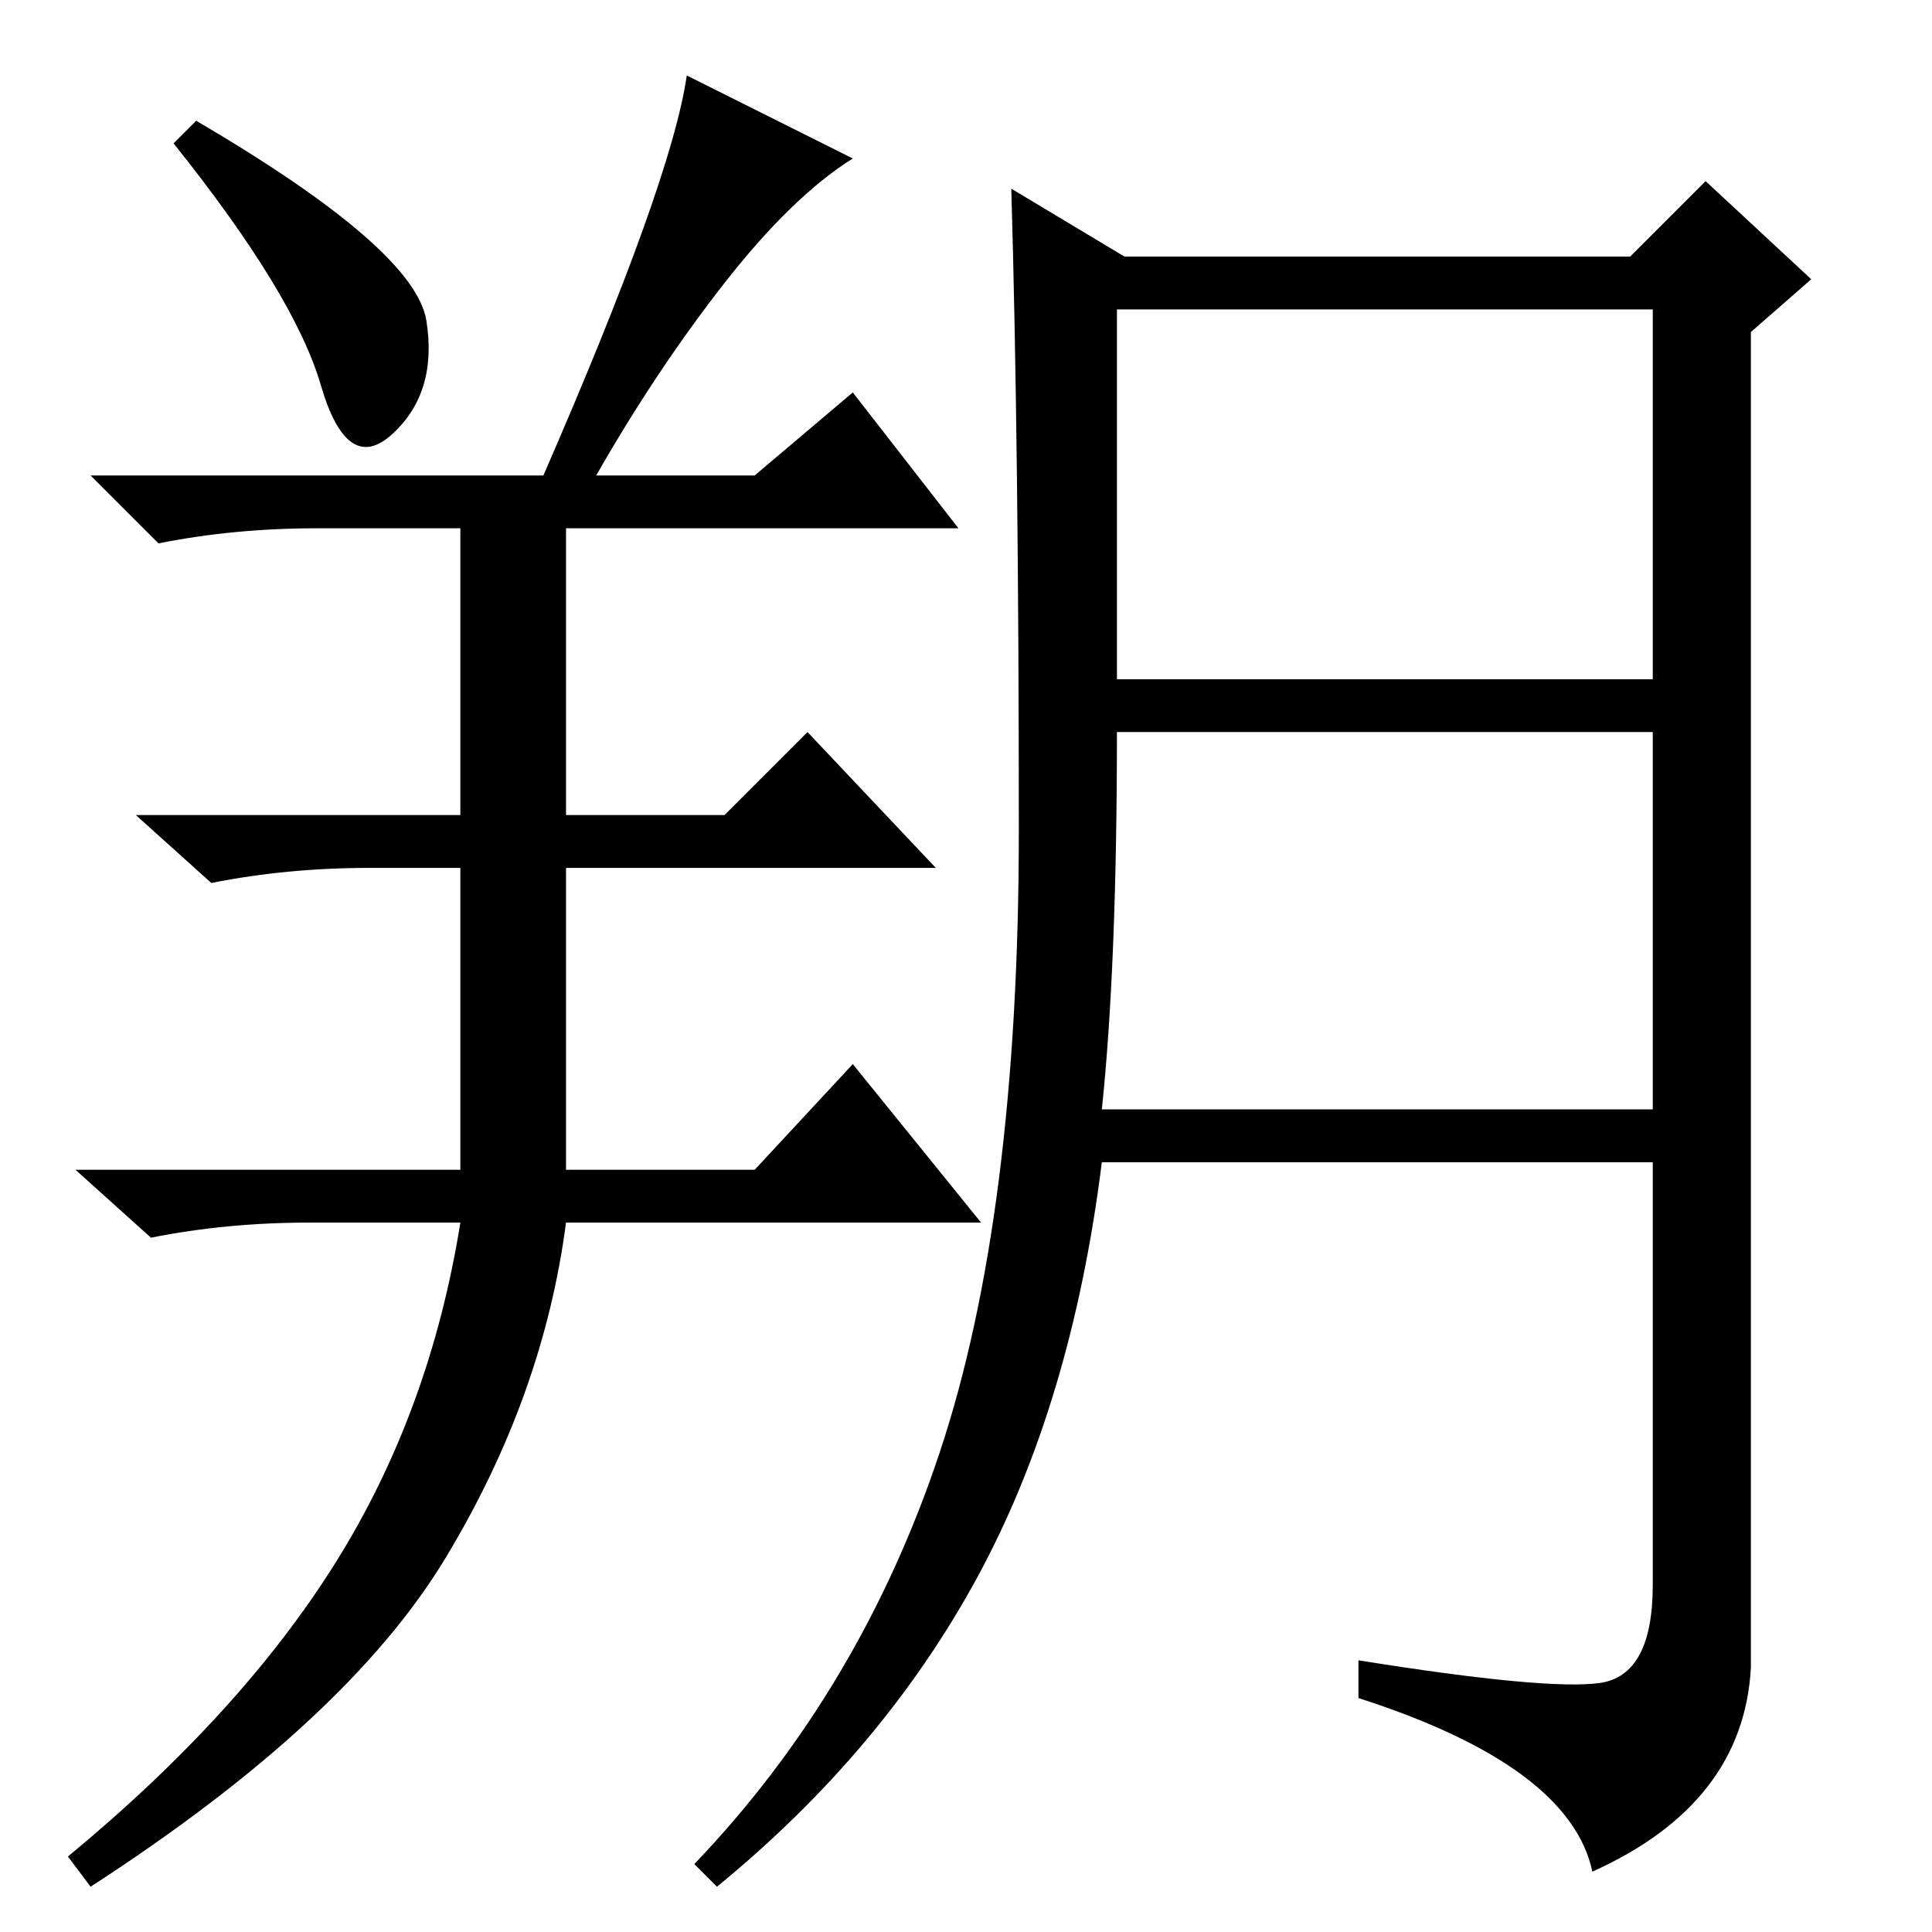 <?xml version="1.0" standalone="no"?>
<!DOCTYPE svg PUBLIC "-//W3C//DTD SVG 1.1//EN" "http://www.w3.org/Graphics/SVG/1.1/DTD/svg11.dtd" >
<svg xmlns="http://www.w3.org/2000/svg" xmlns:xlink="http://www.w3.org/1999/xlink" version="1.1" viewBox="0 -36 256 256">
  <g transform="matrix(1 0 0 -1 0 220)">
   <path fill="currentColor"
d="M56.5 213.5q1.5 -9.5 -4.5 -15t-9.5 6.5t-19.5 32l3 3q29 -17 30.5 -26.5zM72 193q17 39 19 53l22 -11q-8 -5 -17 -16.5t-17 -25.5h21l13 11l14 -18h-52v-38h21l11 11l17 -18h-49v-40h25l13 14l17 -21h-55q-3 -23 -16 -44.5t-47 -43.5l-3 4q23 19 35.5 39t16.5 45h-20
q-11 0 -21 -2l-10 9h51v40h-12q-11 0 -21 -2l-10 9h43v38h-19q-11 0 -21 -2l-9 9h60zM149 222h67l10 10l14 -13l-8 -7v-177q-1 -18 -21 -27q-3 14 -31 23v5q25 -4 32 -3t7 13v56h-73q-4 -32 -16.5 -55t-34.5 -41l-3 3q22 23 32.5 54.5t10.5 82.5t-1 85zM148 166h71v49h-71
v-49zM146 109h73v50h-71q0 -31 -2 -50z" />
  </g>

</svg>

